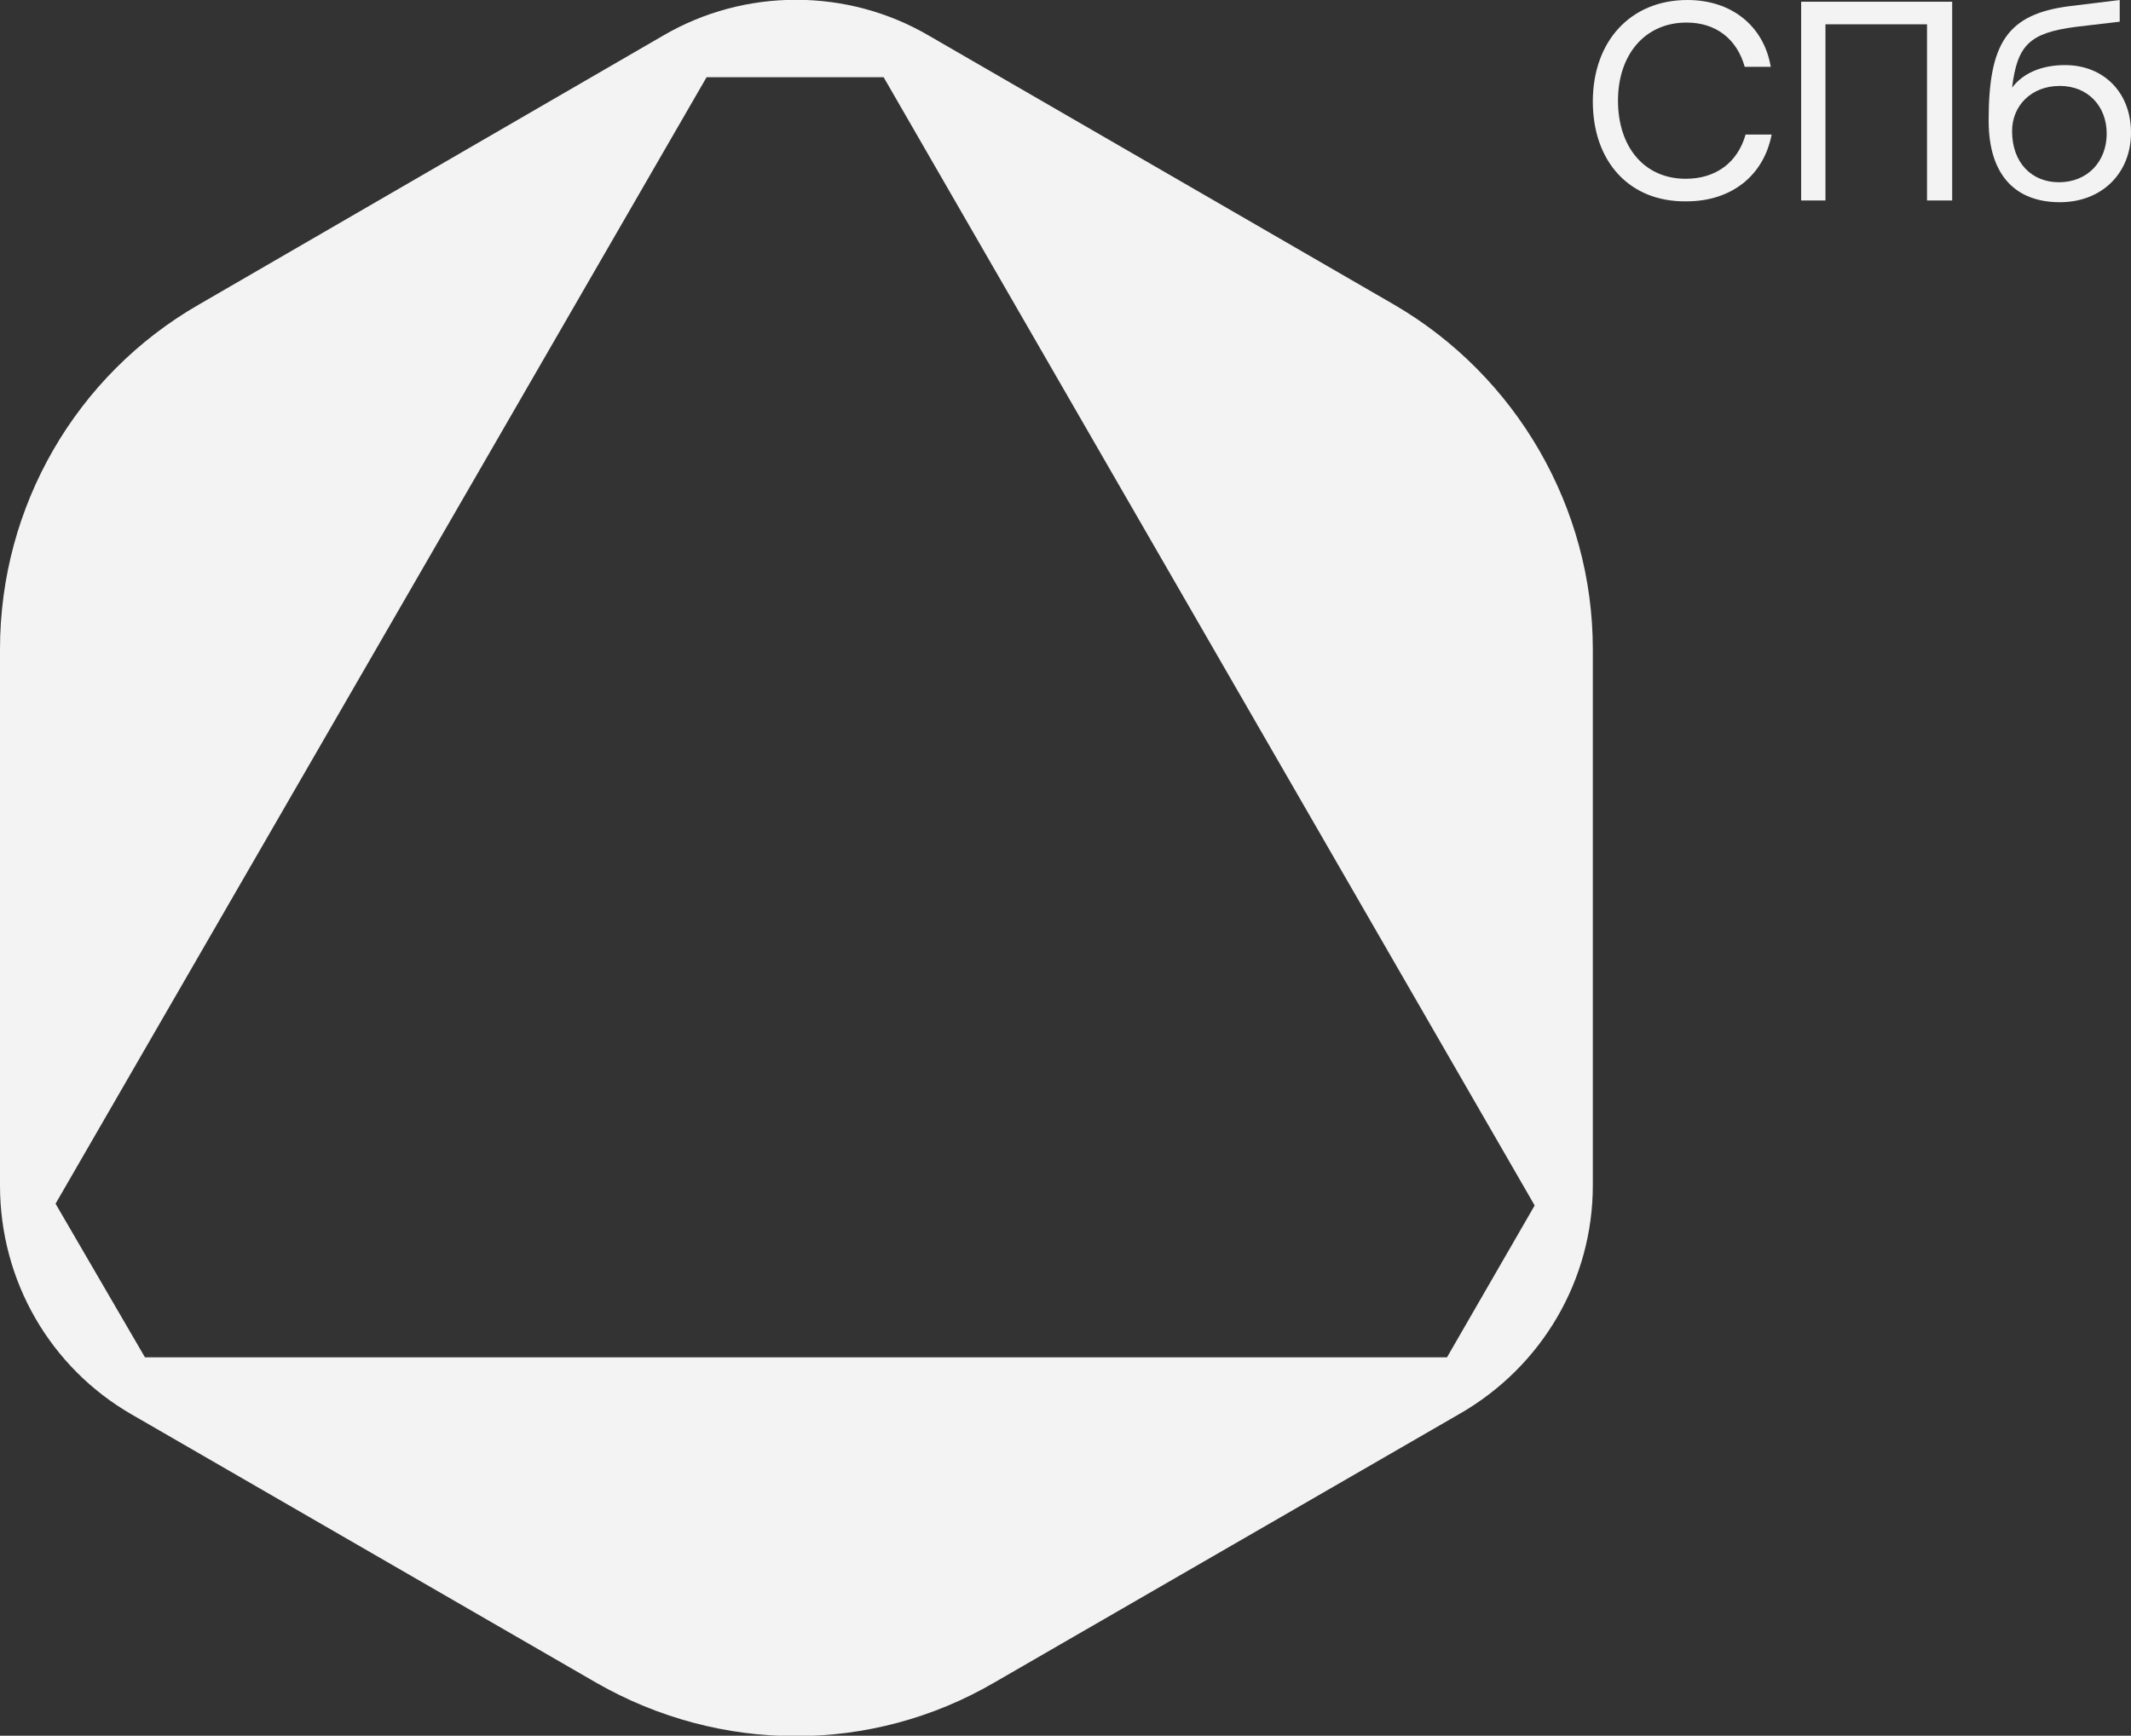 <?xml version="1.0" encoding="utf-8"?>
<!-- Generator: Adobe Illustrator 22.0.0, SVG Export Plug-In . SVG Version: 6.00 Build 0)  -->
<svg version="1.1" id="Layer_1" xmlns="http://www.w3.org/2000/svg" xmlns:xlink="http://www.w3.org/1999/xlink" x="0px" y="0px"
	 viewBox="0 0 245.5 200" style="enable-background:new 0 0 245.5 200;" xml:space="preserve">
<rect x="0" y="0" width="245.5" height="200" fill="#333333" stroke="none"/>
<style type="text/css">
	.st0{fill:#F3F3F3;}
</style>
<path class="st0" d="M183.5,136.6V74.8c0-16.3-8.8-31.5-22.9-39.7L107,4.1c-9.4-5.5-21.2-5.5-30.6,0L22.9,35.1
	C8.8,43.2,0,58.3,0,74.8v61.8c0,11,5.8,21,15.2,26.4l53.5,30.9c14.3,8.2,31.7,8.2,45.8,0l53.5-30.9
	C177.7,157.5,183.5,147.4,183.5,136.6z M166.7,156.4h-150L6.4,138.7l75-129.8h20.4l75,130L166.7,156.4z"/>
<g>
	<path class="st0" d="M183.5,11.7c0-6.9,4.3-11.7,10.9-11.7c5.1,0,8.8,3,9.6,7.7h-3c-0.9-3.2-3.3-5.1-6.7-5.1c-4.8,0-7.9,3.7-7.9,9
		c0,5.3,3,9,7.8,9c3.5,0,6-1.9,6.9-5.1h3c-0.9,4.7-4.6,7.7-9.8,7.7C187.7,23.3,183.5,18.6,183.5,11.7z"/>
	<path class="st0" d="M207.5,23.1V0.2h17.4v22.9H222V2.8h-11.7v20.3H207.5z"/>
	<path class="st0" d="M245.5,15.3c0,4.6-3.3,8-8.2,8c-5,0-8.2-3-8.2-9.4c0-8.9,2.1-12.3,9.4-13.2l5.7-0.7v2.5l-5.1,0.6
		c-5.3,0.7-6.7,2.1-7.3,7c1.2-1.6,3.3-2.6,6.1-2.6C242.3,7.5,245.5,10.6,245.5,15.3z M242.7,15.4c0-3.2-2.2-5.5-5.4-5.5
		c-3.3,0-5.5,2.3-5.5,5.2c0,3.7,2.3,5.9,5.4,5.9C240.5,21,242.7,18.6,242.7,15.4z"/>
</g>
</svg>
